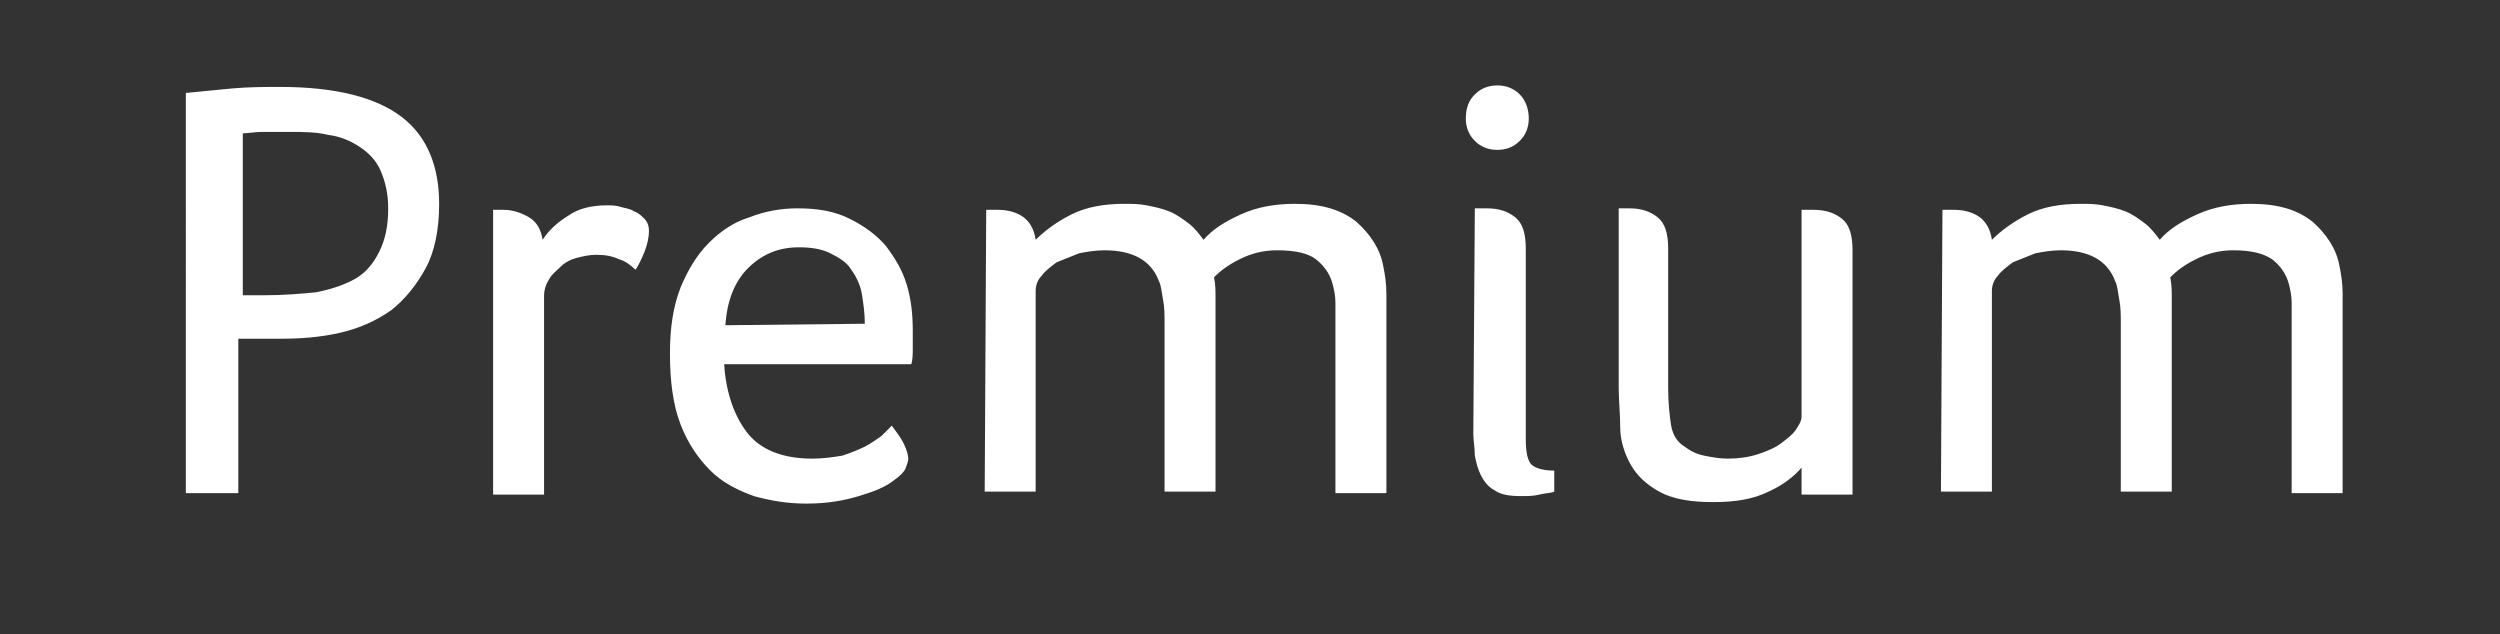 <?xml version="1.0" encoding="utf-8"?>
<!-- Generator: Adobe Illustrator 19.0.0, SVG Export Plug-In . SVG Version: 6.00 Build 0)  -->
<svg version="1.1" id="Layer_1" xmlns="http://www.w3.org/2000/svg" xmlns:xlink="http://www.w3.org/1999/xlink" x="0px" y="0px"
	 viewBox="-216 279.7 166.8 42.3" style="enable-background:new -216 279.7 166.8 42.3;" xml:space="preserve">
<rect x="-216" y="279.7" width="166.8" height="42.3" fill="#333333" stroke="none"/>
<style type="text/css">
	.st0{fill:#FFFFFF;}
</style>
<path class="st0" d="M-203.6,285.9c1-0.1,2-0.2,3.1-0.3c1.1-0.1,2.2-0.1,3.2-0.1c3.7,0,6.4,0.7,8.1,2c1.7,1.3,2.5,3.3,2.5,5.8
	c0,1.7-0.3,3.2-0.9,4.3c-0.6,1.1-1.4,2.1-2.3,2.8c-1,0.7-2.1,1.2-3.4,1.5c-1.3,0.3-2.6,0.4-4,0.4h-2.8v10.3h-3.5L-203.6,285.9
	L-203.6,285.9z M-198.4,299.4c1.3,0,2.5-0.1,3.5-0.2c1-0.2,1.9-0.5,2.6-0.9c0.7-0.4,1.2-1,1.6-1.8c0.4-0.8,0.6-1.7,0.6-2.9
	c0-1-0.2-1.8-0.5-2.5s-0.8-1.2-1.4-1.6s-1.3-0.7-2.1-0.8c-0.8-0.2-1.7-0.2-2.6-0.2h-1.8c-0.5,0-1,0.1-1.4,0.1h0.1v10.8H-198.4
	L-198.4,299.4z M-183.1,293.7h0.7c0.6,0,1.2,0.2,1.7,0.5s0.8,0.8,0.9,1.5c0.4-0.6,0.9-1.1,1.7-1.6c0.7-0.5,1.6-0.7,2.6-0.7
	c0.3,0,0.6,0,0.9,0.1c0.3,0.1,0.6,0.1,0.9,0.3c0.3,0.1,0.5,0.3,0.7,0.5s0.3,0.5,0.3,0.8c0,0.4-0.1,0.9-0.3,1.4s-0.4,0.9-0.6,1.2
	c-0.3-0.3-0.7-0.6-1.1-0.7c-0.4-0.2-0.9-0.3-1.5-0.3c-0.5,0-0.9,0.1-1.3,0.2s-0.8,0.3-1.1,0.6c-0.3,0.3-0.6,0.5-0.8,0.9
	c-0.2,0.3-0.3,0.7-0.3,1v13.3h-3.4L-183.1,293.7L-183.1,293.7z M-167.7,303.8c0.1,1.9,0.6,3.5,1.5,4.7s2.4,1.8,4.4,1.8
	c0.7,0,1.4-0.1,2-0.2c0.6-0.2,1.1-0.4,1.5-0.6s0.8-0.5,1.1-0.7l0.7-0.7c0.3,0.4,0.6,0.8,0.8,1.2c0.2,0.4,0.3,0.8,0.3,1
	s-0.1,0.4-0.2,0.7c-0.1,0.2-0.4,0.5-0.7,0.7c-0.6,0.5-1.4,0.8-2.4,1.1c-1,0.3-2.1,0.5-3.5,0.5c-1.3,0-2.4-0.2-3.5-0.5
	c-1.1-0.4-2.1-0.9-2.9-1.7c-0.8-0.8-1.5-1.8-2-3.1s-0.7-2.9-0.7-4.7c0-1.7,0.2-3.1,0.7-4.4c0.5-1.2,1.1-2.2,1.9-3
	c0.8-0.8,1.7-1.4,2.7-1.7c1-0.4,2.1-0.6,3.2-0.6c1.4,0,2.5,0.2,3.5,0.7s1.8,1.1,2.4,1.8c0.6,0.8,1.1,1.6,1.4,2.6s0.4,2,0.4,3.1v1.1
	c0,0.4,0,0.8-0.1,1.1h-12.5V303.8z M-158.3,301.3c0-0.7-0.1-1.4-0.2-2c-0.1-0.6-0.4-1.2-0.7-1.6c-0.3-0.5-0.8-0.8-1.4-1.1
	c-0.6-0.3-1.3-0.4-2.1-0.4c-1.4,0-2.5,0.5-3.4,1.4s-1.4,2.2-1.5,3.8L-158.3,301.3L-158.3,301.3z M-150.2,293.7h0.8
	c0.7,0,1.3,0.2,1.7,0.5s0.7,0.8,0.8,1.5c0.6-0.6,1.4-1.2,2.4-1.7s2.2-0.7,3.5-0.7c0.5,0,1,0,1.5,0.1s1,0.2,1.5,0.4s0.9,0.5,1.3,0.8
	s0.7,0.7,1,1.1c0.6-0.7,1.4-1.2,2.5-1.7s2.3-0.7,3.6-0.7c1.8,0,3.1,0.4,4.1,1.2c0.9,0.8,1.6,1.8,1.8,3c0.1,0.5,0.2,1.1,0.2,1.8v13.3
	h-3.4v-12.7c0-0.5-0.1-0.9-0.2-1.3c-0.2-0.7-0.6-1.2-1.1-1.6s-1.4-0.6-2.6-0.6c-0.9,0-1.7,0.2-2.5,0.6s-1.3,0.8-1.7,1.2
	c0.1,0.5,0.1,0.9,0.1,1.4v12.9h-3.4v-11.2c0-0.6,0-1.1-0.1-1.6s-0.1-0.9-0.3-1.3c-0.5-1.3-1.7-2-3.6-2c-0.6,0-1.2,0.1-1.7,0.2
	l-1.5,0.6c-0.4,0.3-0.8,0.6-1,0.9c-0.3,0.3-0.4,0.7-0.4,1v13.4h-3.4L-150.2,293.7L-150.2,293.7z M-118.2,287.6
	c0-0.7,0.2-1.2,0.6-1.6s0.9-0.6,1.5-0.6s1.1,0.2,1.5,0.6s0.6,1,0.6,1.6s-0.2,1.1-0.6,1.5s-0.9,0.6-1.5,0.6s-1.1-0.2-1.5-0.6
	S-118.2,288.2-118.2,287.6z M-117.6,293.6h0.8c0.8,0,1.4,0.2,1.9,0.6s0.7,1.1,0.7,2.1V309c0,0.8,0.1,1.3,0.3,1.6s0.8,0.5,1.6,0.5
	v1.4c-0.2,0.1-0.6,0.1-1,0.2s-0.8,0.1-1.2,0.1c-0.8,0-1.4-0.1-1.8-0.4c-0.4-0.2-0.7-0.6-0.9-1c-0.2-0.4-0.3-0.8-0.4-1.3
	c0-0.5-0.1-1-0.1-1.5L-117.6,293.6L-117.6,293.6z M-108.1,293.6h0.8c0.8,0,1.4,0.2,1.9,0.6s0.7,1.1,0.7,2.1v9.3c0,1,0.1,1.9,0.2,2.5
	s0.4,1.1,0.9,1.4c0.4,0.3,0.8,0.5,1.3,0.6s1,0.2,1.6,0.2c0.7,0,1.4-0.1,2-0.3s1.1-0.4,1.5-0.7c0.4-0.3,0.8-0.6,1-0.9
	s0.4-0.6,0.4-0.9v-13.8h0.8c0.8,0,1.4,0.2,1.9,0.6s0.7,1.1,0.7,2.1v16.3h-3.4v-1.8c-0.5,0.6-1.3,1.2-2.2,1.6c-1,0.5-2.2,0.7-3.7,0.7
	s-2.7-0.2-3.6-0.7s-1.5-1.1-1.9-1.8c-0.4-0.7-0.7-1.6-0.7-2.5s-0.1-1.8-0.1-2.6v-12L-108.1,293.6z M-86.4,293.7h0.8
	c0.7,0,1.3,0.2,1.7,0.5c0.4,0.3,0.7,0.8,0.8,1.5c0.6-0.6,1.4-1.2,2.4-1.7s2.2-0.7,3.5-0.7c0.5,0,1,0,1.5,0.1s1,0.2,1.5,0.4
	s0.9,0.5,1.3,0.8s0.7,0.7,1,1.1c0.6-0.7,1.4-1.2,2.5-1.7s2.3-0.7,3.6-0.7c1.8,0,3.1,0.4,4.1,1.2c0.9,0.8,1.6,1.8,1.8,3
	c0.1,0.5,0.2,1.1,0.2,1.8v13.3h-3.4v-12.7c0-0.5-0.1-0.9-0.2-1.3c-0.2-0.7-0.6-1.2-1.1-1.6c-0.6-0.4-1.4-0.6-2.6-0.6
	c-0.9,0-1.7,0.2-2.5,0.6s-1.3,0.8-1.7,1.2c0.1,0.5,0.1,0.9,0.1,1.4v12.9h-3.4v-11.2c0-0.6,0-1.1-0.1-1.6s-0.1-0.9-0.3-1.3
	c-0.5-1.3-1.7-2-3.6-2c-0.6,0-1.2,0.1-1.7,0.2l-1.5,0.6c-0.4,0.3-0.8,0.6-1,0.9c-0.3,0.3-0.4,0.7-0.4,1v13.4h-3.4L-86.4,293.7
	L-86.4,293.7z"/>
</svg>
